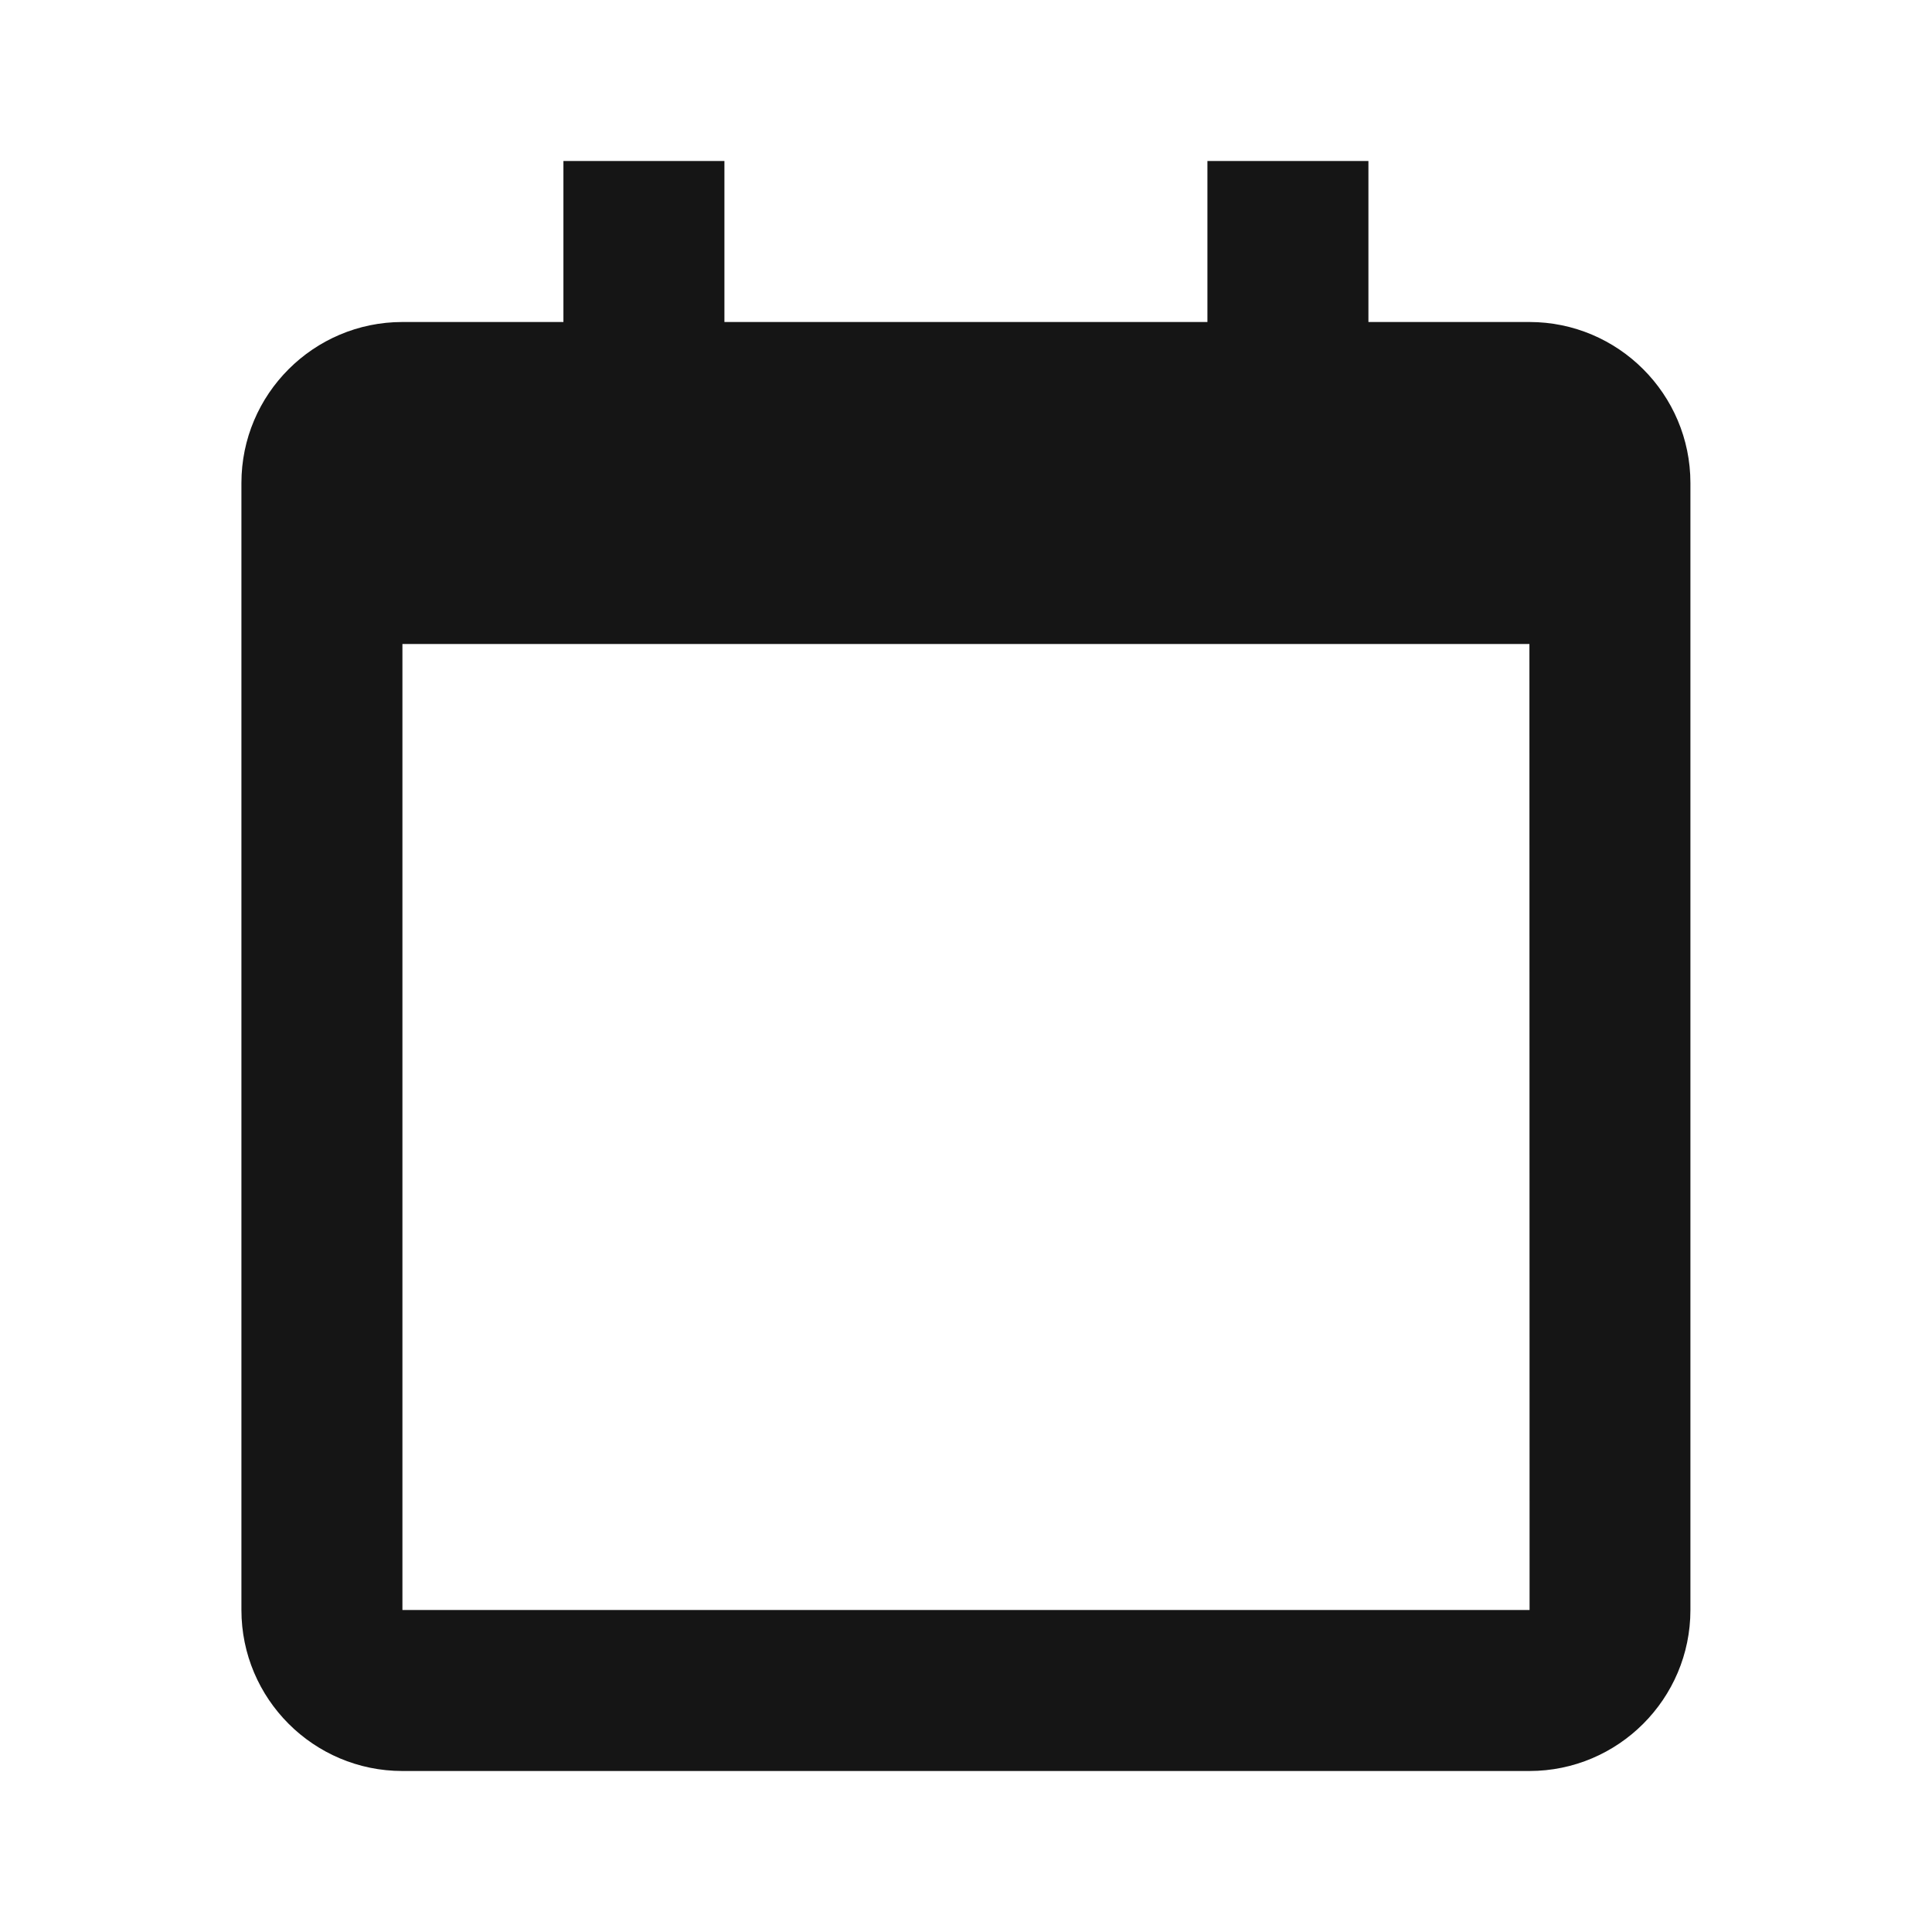 <svg width="24" height="24" viewBox="0 0 24 24" fill="none" xmlns="http://www.w3.org/2000/svg">
<path d="M2.999 6V20C2.999 21.103 3.896 22 4.999 22H18.999C20.102 22 20.999 21.103 20.999 20V6C20.999 4.897 20.102 4 18.999 4H16.999V2H14.999V4H8.999V2H6.999V4H4.999C3.896 4 2.999 4.897 2.999 6ZM19.001 20H4.999V8H18.999L19.001 20Z" fill="#151515"/>
</svg>
